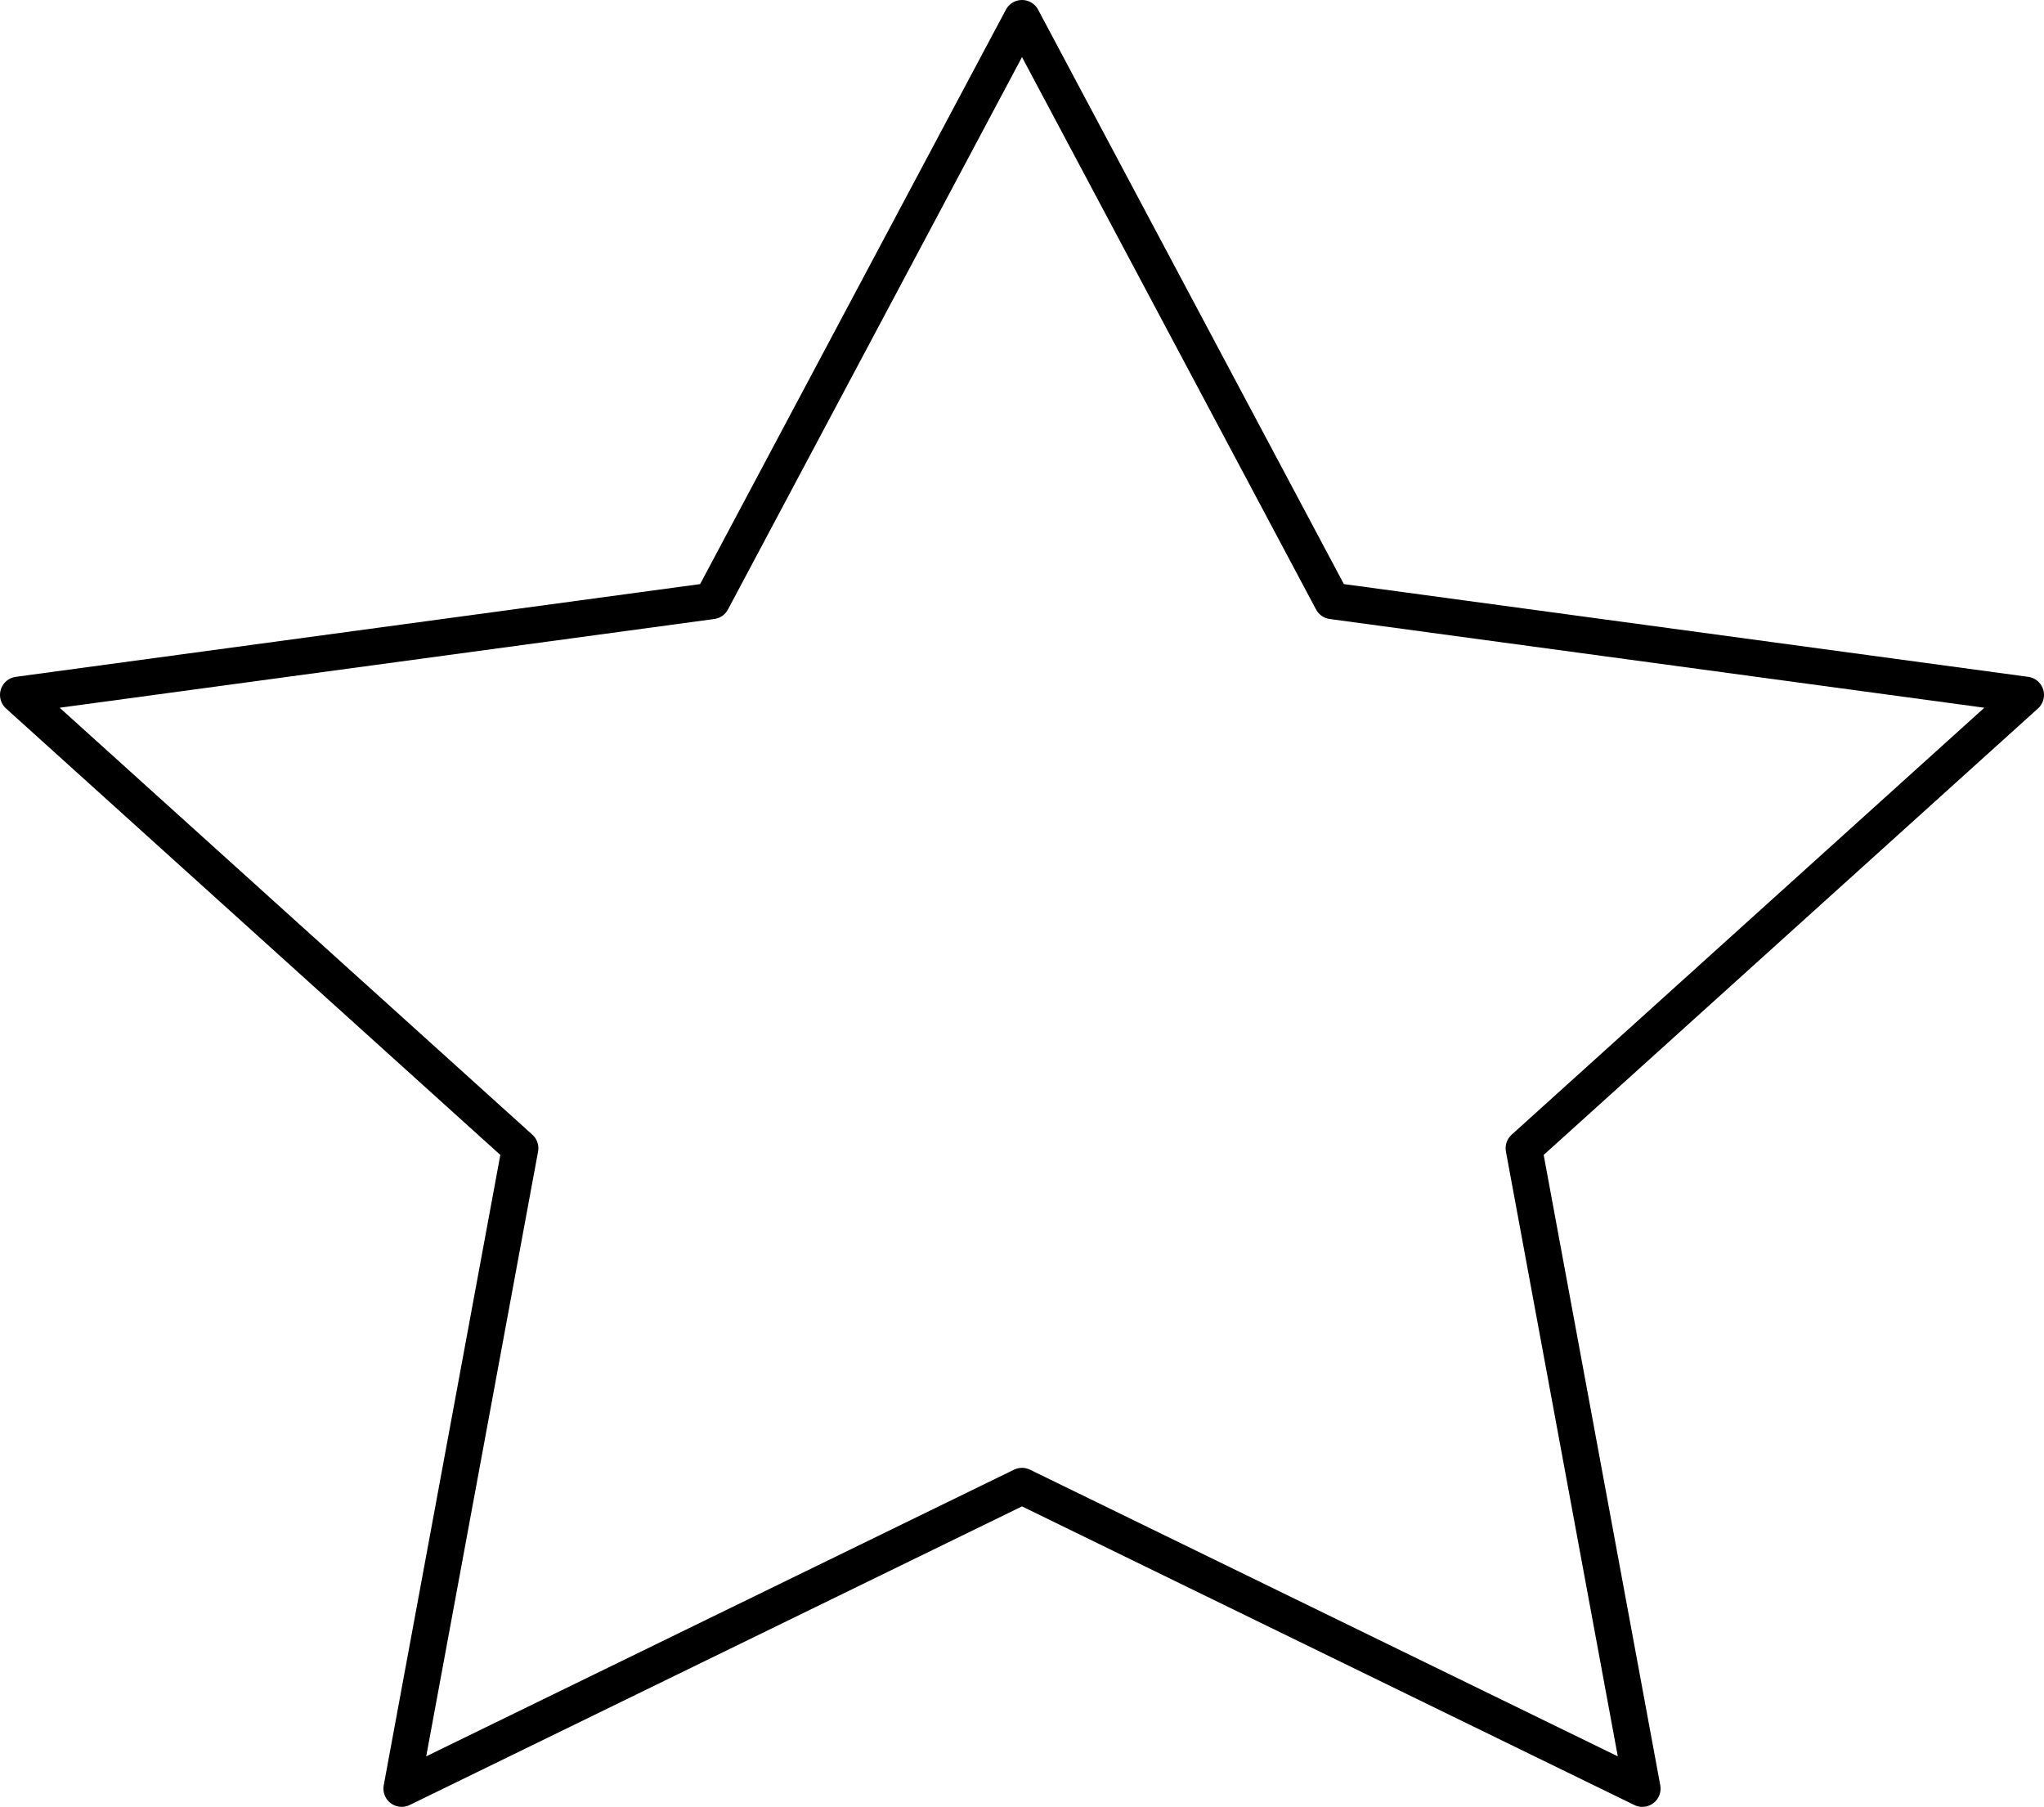 <svg width="112" height="99" viewBox="0 0 112 99" fill="none" xmlns="http://www.w3.org/2000/svg">
<path d="M56 1L72.995 32.925L111 38.076L83.5 62.913L89.99 98L56 81.425L22.01 98L28.5 62.913L1 38.076L39.005 32.925L56 1Z" stroke="black" stroke-width="2" stroke-linecap="round" stroke-linejoin="round"/>
</svg>
